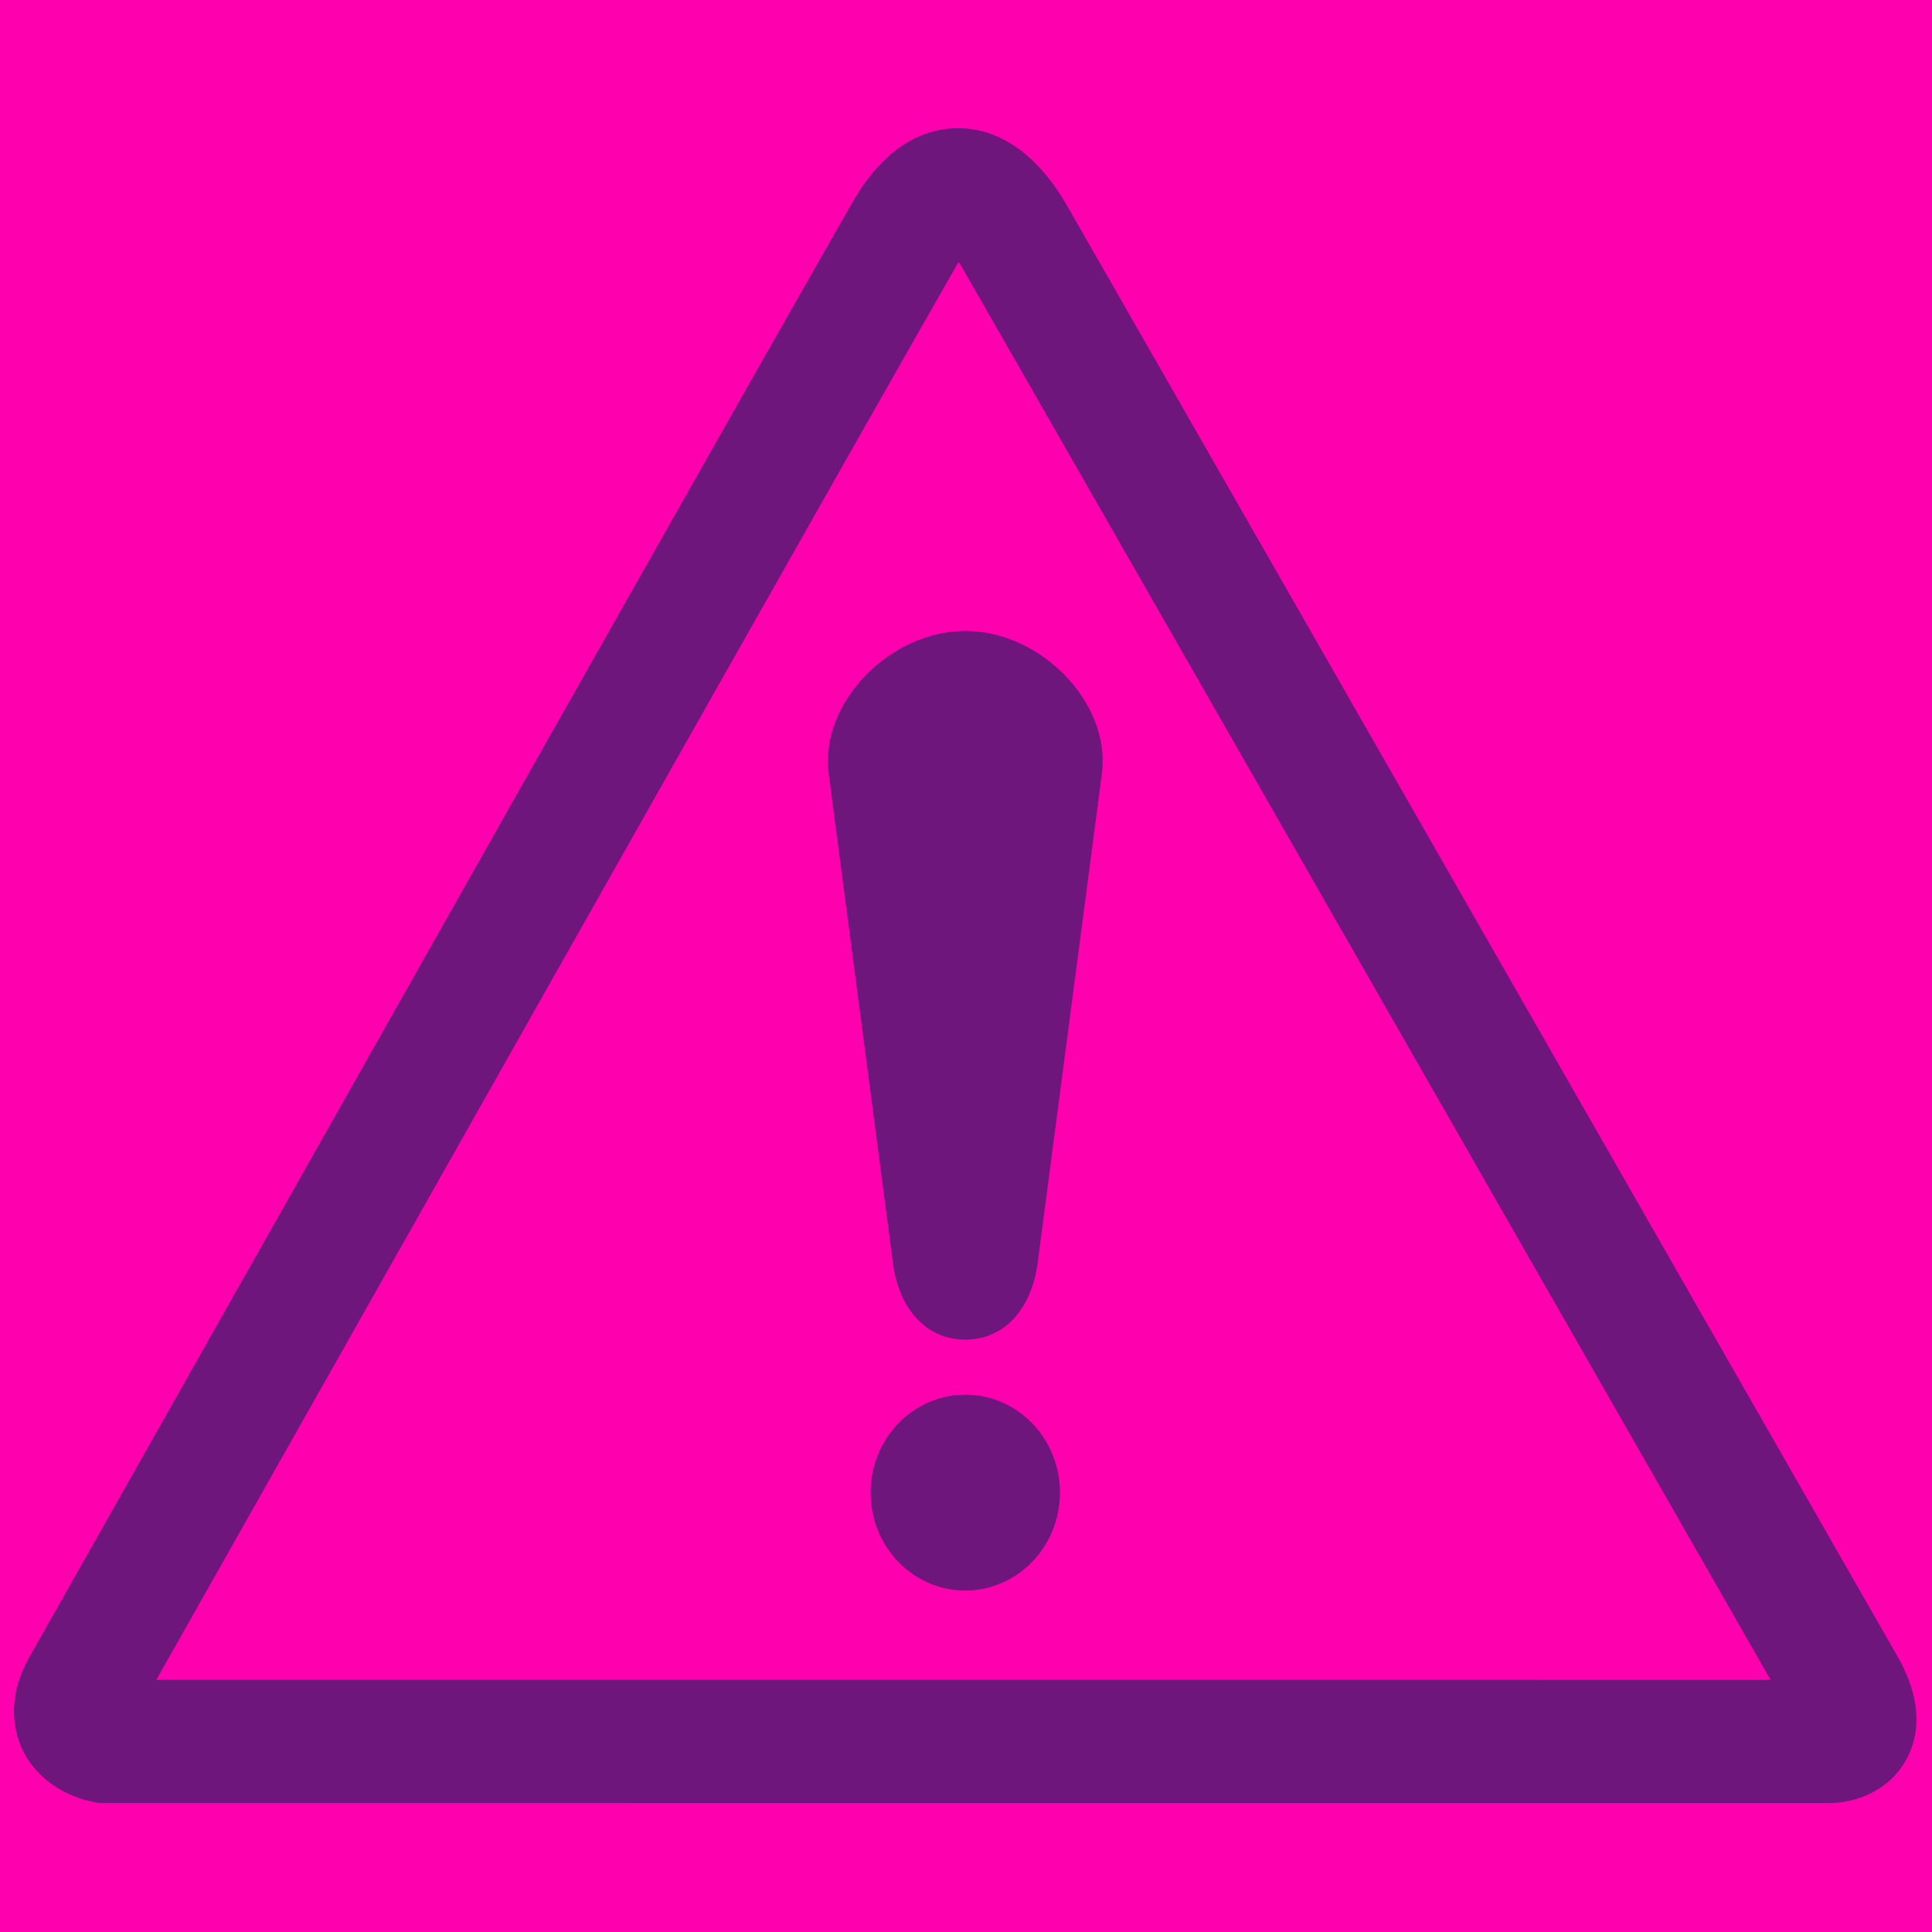 <svg xmlns="http://www.w3.org/2000/svg" xmlns:xlink="http://www.w3.org/1999/xlink" width="500" zoomAndPan="magnify" viewBox="0 0 375 375" height="500" preserveAspectRatio="xMidYMid meet" version="1.0"><defs><g/><clipPath id="646fa458c9"><path d="M 2 24.828 L 372 24.828 L 372 350 L 2 350 Z M 2 24.828 " clip-rule="nonzero"/></clipPath></defs><rect x="-37.5" width="450" fill="#ffffff" y="-37.5" height="450" fill-opacity="1"/><rect x="-37.5" width="450" fill="#ff00ae" y="-37.5" height="450" fill-opacity="1"/><g fill="#000000" fill-opacity="1"><g transform="translate(182.537, 193.125)"><g><path d="M 1.5 0 L 1.5 -12.078 L 2.781 -12.078 L 2.781 -7.391 L 2.938 -7.359 C 3.551 -8.305 4.441 -8.781 5.609 -8.781 C 6.641 -8.781 7.391 -8.516 7.859 -7.984 C 8.328 -7.461 8.562 -6.648 8.562 -5.547 L 8.562 0 L 7.281 0 L 7.281 -5.516 C 7.281 -6.035 7.211 -6.453 7.078 -6.766 C 6.953 -7.086 6.75 -7.316 6.469 -7.453 C 6.188 -7.598 5.82 -7.672 5.375 -7.672 C 4.594 -7.672 3.961 -7.414 3.484 -6.906 C 3.016 -6.406 2.781 -5.578 2.781 -4.422 L 2.781 0 Z M 1.5 0 "/></g></g></g><g clip-path="url(#646fa458c9)"><path fill="#6f167d" d="M 165.48 39.223 C 145.715 73.773 96.887 160.23 57.656 229.707 L 5.75 321.547 C 1.082 329.766 2.824 336.266 4.277 339.41 C 7.219 345.773 13.5 348.949 18.391 349.805 L 19.379 349.973 L 354.328 349.98 L 353.629 349.957 C 358.883 350.277 365.859 348.387 369.668 342.117 C 372.105 338.094 373.859 331.25 368.312 321.52 L 264.605 140.324 L 207.219 40.098 C 200.031 27.527 191.691 24.883 185.961 24.883 C 180.367 24.883 172.27 27.367 165.484 39.223 L 165.477 39.223 Z M 78.074 241.609 C 117.297 172.16 166.102 85.734 185.836 51.234 L 186.074 50.859 C 186.324 51.242 186.57 51.598 186.855 52.102 L 244.258 152.348 C 244.258 152.348 335.844 312.383 343.68 326.066 L 30.34 326.059 L 78.07 241.609 " fill-opacity="1" fill-rule="evenodd"/></g><path fill="#6f167d" d="M 187.367 308.719 C 197.516 308.719 205.738 300.203 205.738 289.703 C 205.738 279.215 197.516 270.699 187.367 270.699 C 177.203 270.699 168.98 279.215 168.98 289.703 C 168.98 300.203 177.203 308.719 187.367 308.719 " fill-opacity="1" fill-rule="evenodd"/><path fill="#6f167d" d="M 187.367 122.473 C 202.027 122.473 215.496 136.34 213.91 149.934 L 201.355 245.551 C 200.133 253.906 195.09 260.02 187.367 260.02 C 179.641 260.02 174.582 253.906 173.375 245.551 L 160.816 149.934 C 159.223 136.34 172.699 122.473 187.367 122.473 " fill-opacity="1" fill-rule="evenodd"/></svg>